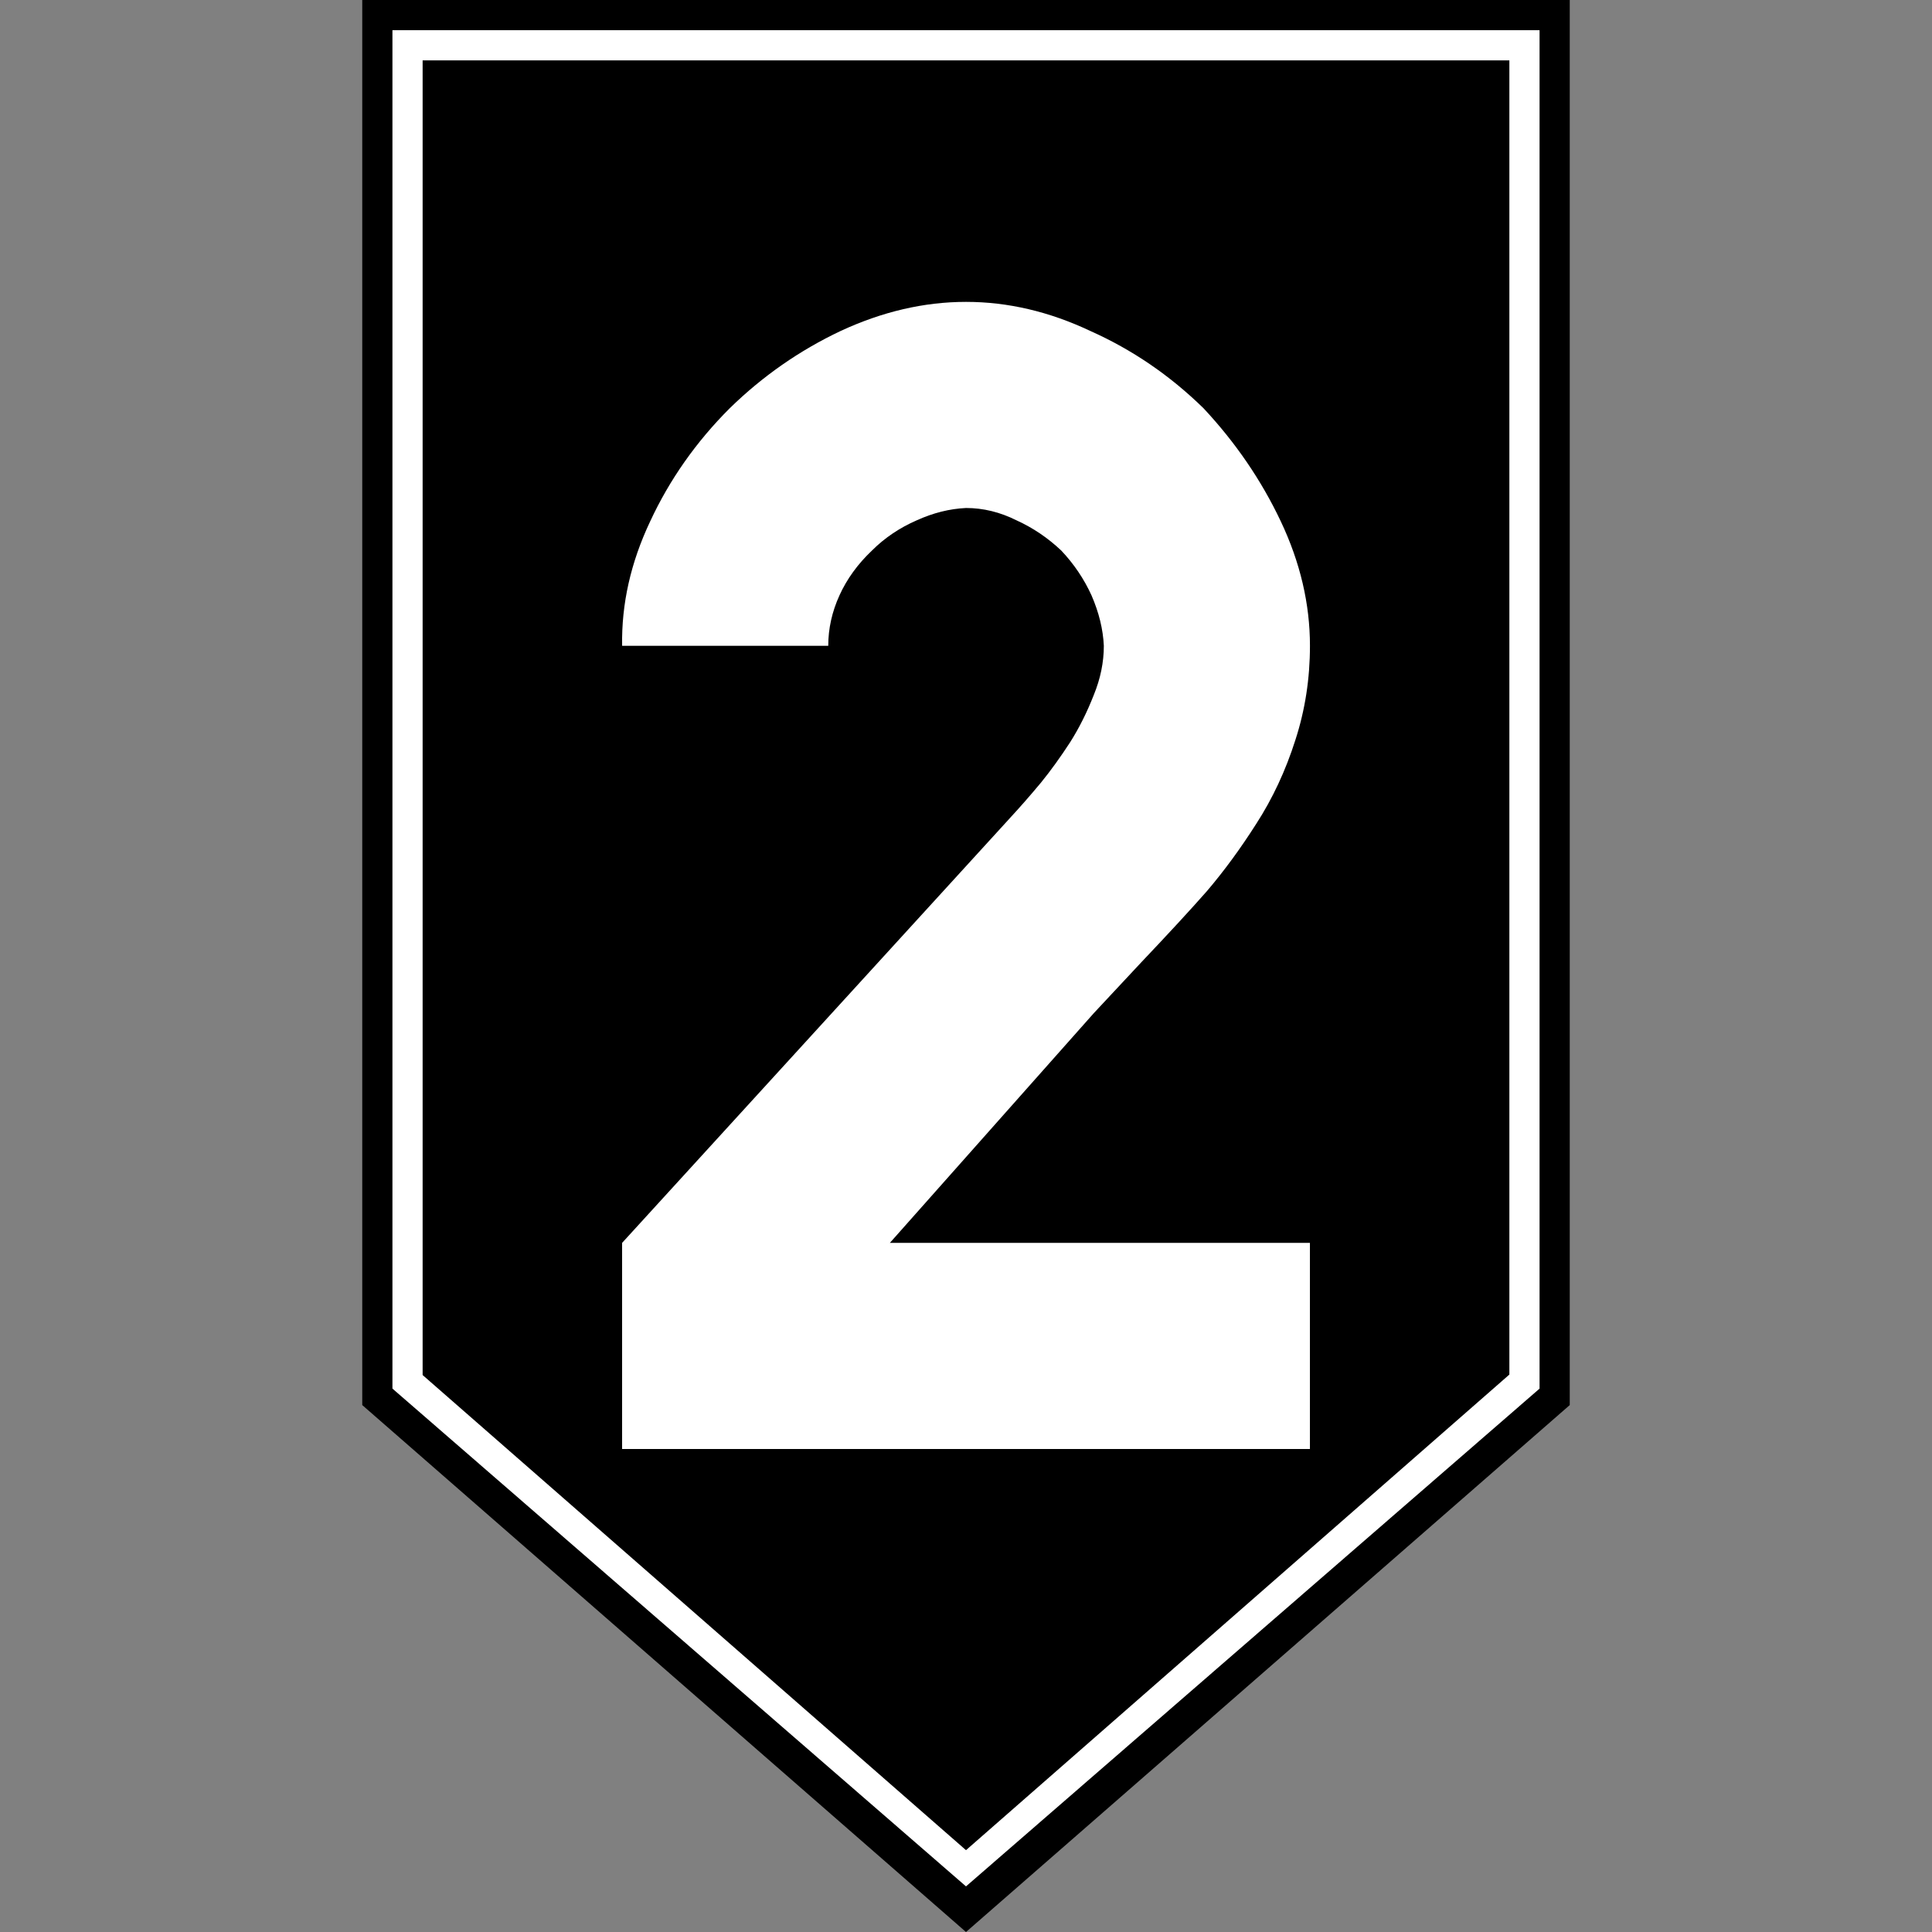<svg xmlns="http://www.w3.org/2000/svg" width="64" height="64"><rect width="100%" height="100%" fill="#808080" stroke="none"/><g aria-label="60" style="font-style:normal;font-variant:normal;font-weight:400;font-stretch:normal;font-size:30px;line-height:1.25;font-family:Roboto;font-variant-ligatures:normal;font-variant-caps:normal;font-variant-numeric:normal;font-feature-settings:normal;text-align:start;letter-spacing:0;word-spacing:0;writing-mode:lr-tb;text-anchor:start;fill:#000;fill-opacity:1;stroke:none;stroke-width:3.75"><path d="M119.732 4.842h40v46.545l-20 17.455-20-17.455z" style="fill:#000;fill-opacity:1;stroke:none;stroke-width:1.17px;stroke-linecap:butt;stroke-linejoin:miter;stroke-opacity:1" transform="translate(-107.732 -4.842)"/><path d="M120.732 5.842h38v45l-19 16.489-19-16.49z" style="fill:#fff;fill-opacity:1;stroke:none;stroke-width:1.112px;stroke-linecap:butt;stroke-linejoin:miter;stroke-opacity:1" transform="translate(-107.732 -4.842)"/><path d="M121.732 6.842h36v43.534l-18 15.755-18-15.739z" style="fill:#000;fill-opacity:1;stroke:none;stroke-width:1.053px;stroke-linecap:butt;stroke-linejoin:miter;stroke-opacity:1" transform="translate(-107.732 -4.842)"/><g style="font-style:normal;font-variant:normal;font-weight:400;font-stretch:normal;font-size:38px;line-height:1.25;font-family:Roboto;font-variant-ligatures:normal;font-variant-caps:normal;font-variant-numeric:normal;font-feature-settings:normal;text-align:start;letter-spacing:0;word-spacing:0;writing-mode:lr-tb;text-anchor:start;fill:#fff;fill-opacity:1;stroke:none;stroke-width:17.812"><g aria-label="5" style="font-style:normal;font-variant:normal;font-weight:400;font-stretch:normal;font-size:38px;line-height:1.25;font-family:Roboto;font-variant-ligatures:normal;font-variant-caps:normal;font-variant-numeric:normal;font-feature-settings:normal;text-align:start;letter-spacing:0;word-spacing:0;writing-mode:lr-tb;text-anchor:start;fill:#fff;fill-opacity:1;stroke:none;stroke-width:84.609"><path d="m141.18 28.95-12.84 14.064v6.828h22.785v-6.828H137.21l6.754-7.608q.482-.52 1.559-1.67 1.373-1.447 2.19-2.375.853-1.002 1.632-2.226.816-1.262 1.299-2.783.482-1.485.482-3.118 0-2.078-.965-4.119t-2.56-3.748q-1.67-1.633-3.748-2.56-2.041-.965-4.12-.965-2.078 0-4.156.965-2.04.965-3.673 2.56-1.67 1.67-2.635 3.748-.965 2.041-.928 4.12h6.828q0-.854.371-1.67.371-.817 1.076-1.485.631-.63 1.485-1.002.816-.37 1.633-.408.853 0 1.67.408.816.371 1.484 1.002.63.668 1.002 1.485.37.853.408 1.67 0 .816-.334 1.632-.334.854-.78 1.559-.482.742-.964 1.336-.557.668-1.04 1.187z" aria-label="2" style="font-style:normal;font-variant:normal;font-weight:400;font-stretch:normal;font-family:PoliceSNCF;fill:#fff;stroke-width:84.609" transform="translate(-107.732 -1.842)"/></g></g></g></svg>